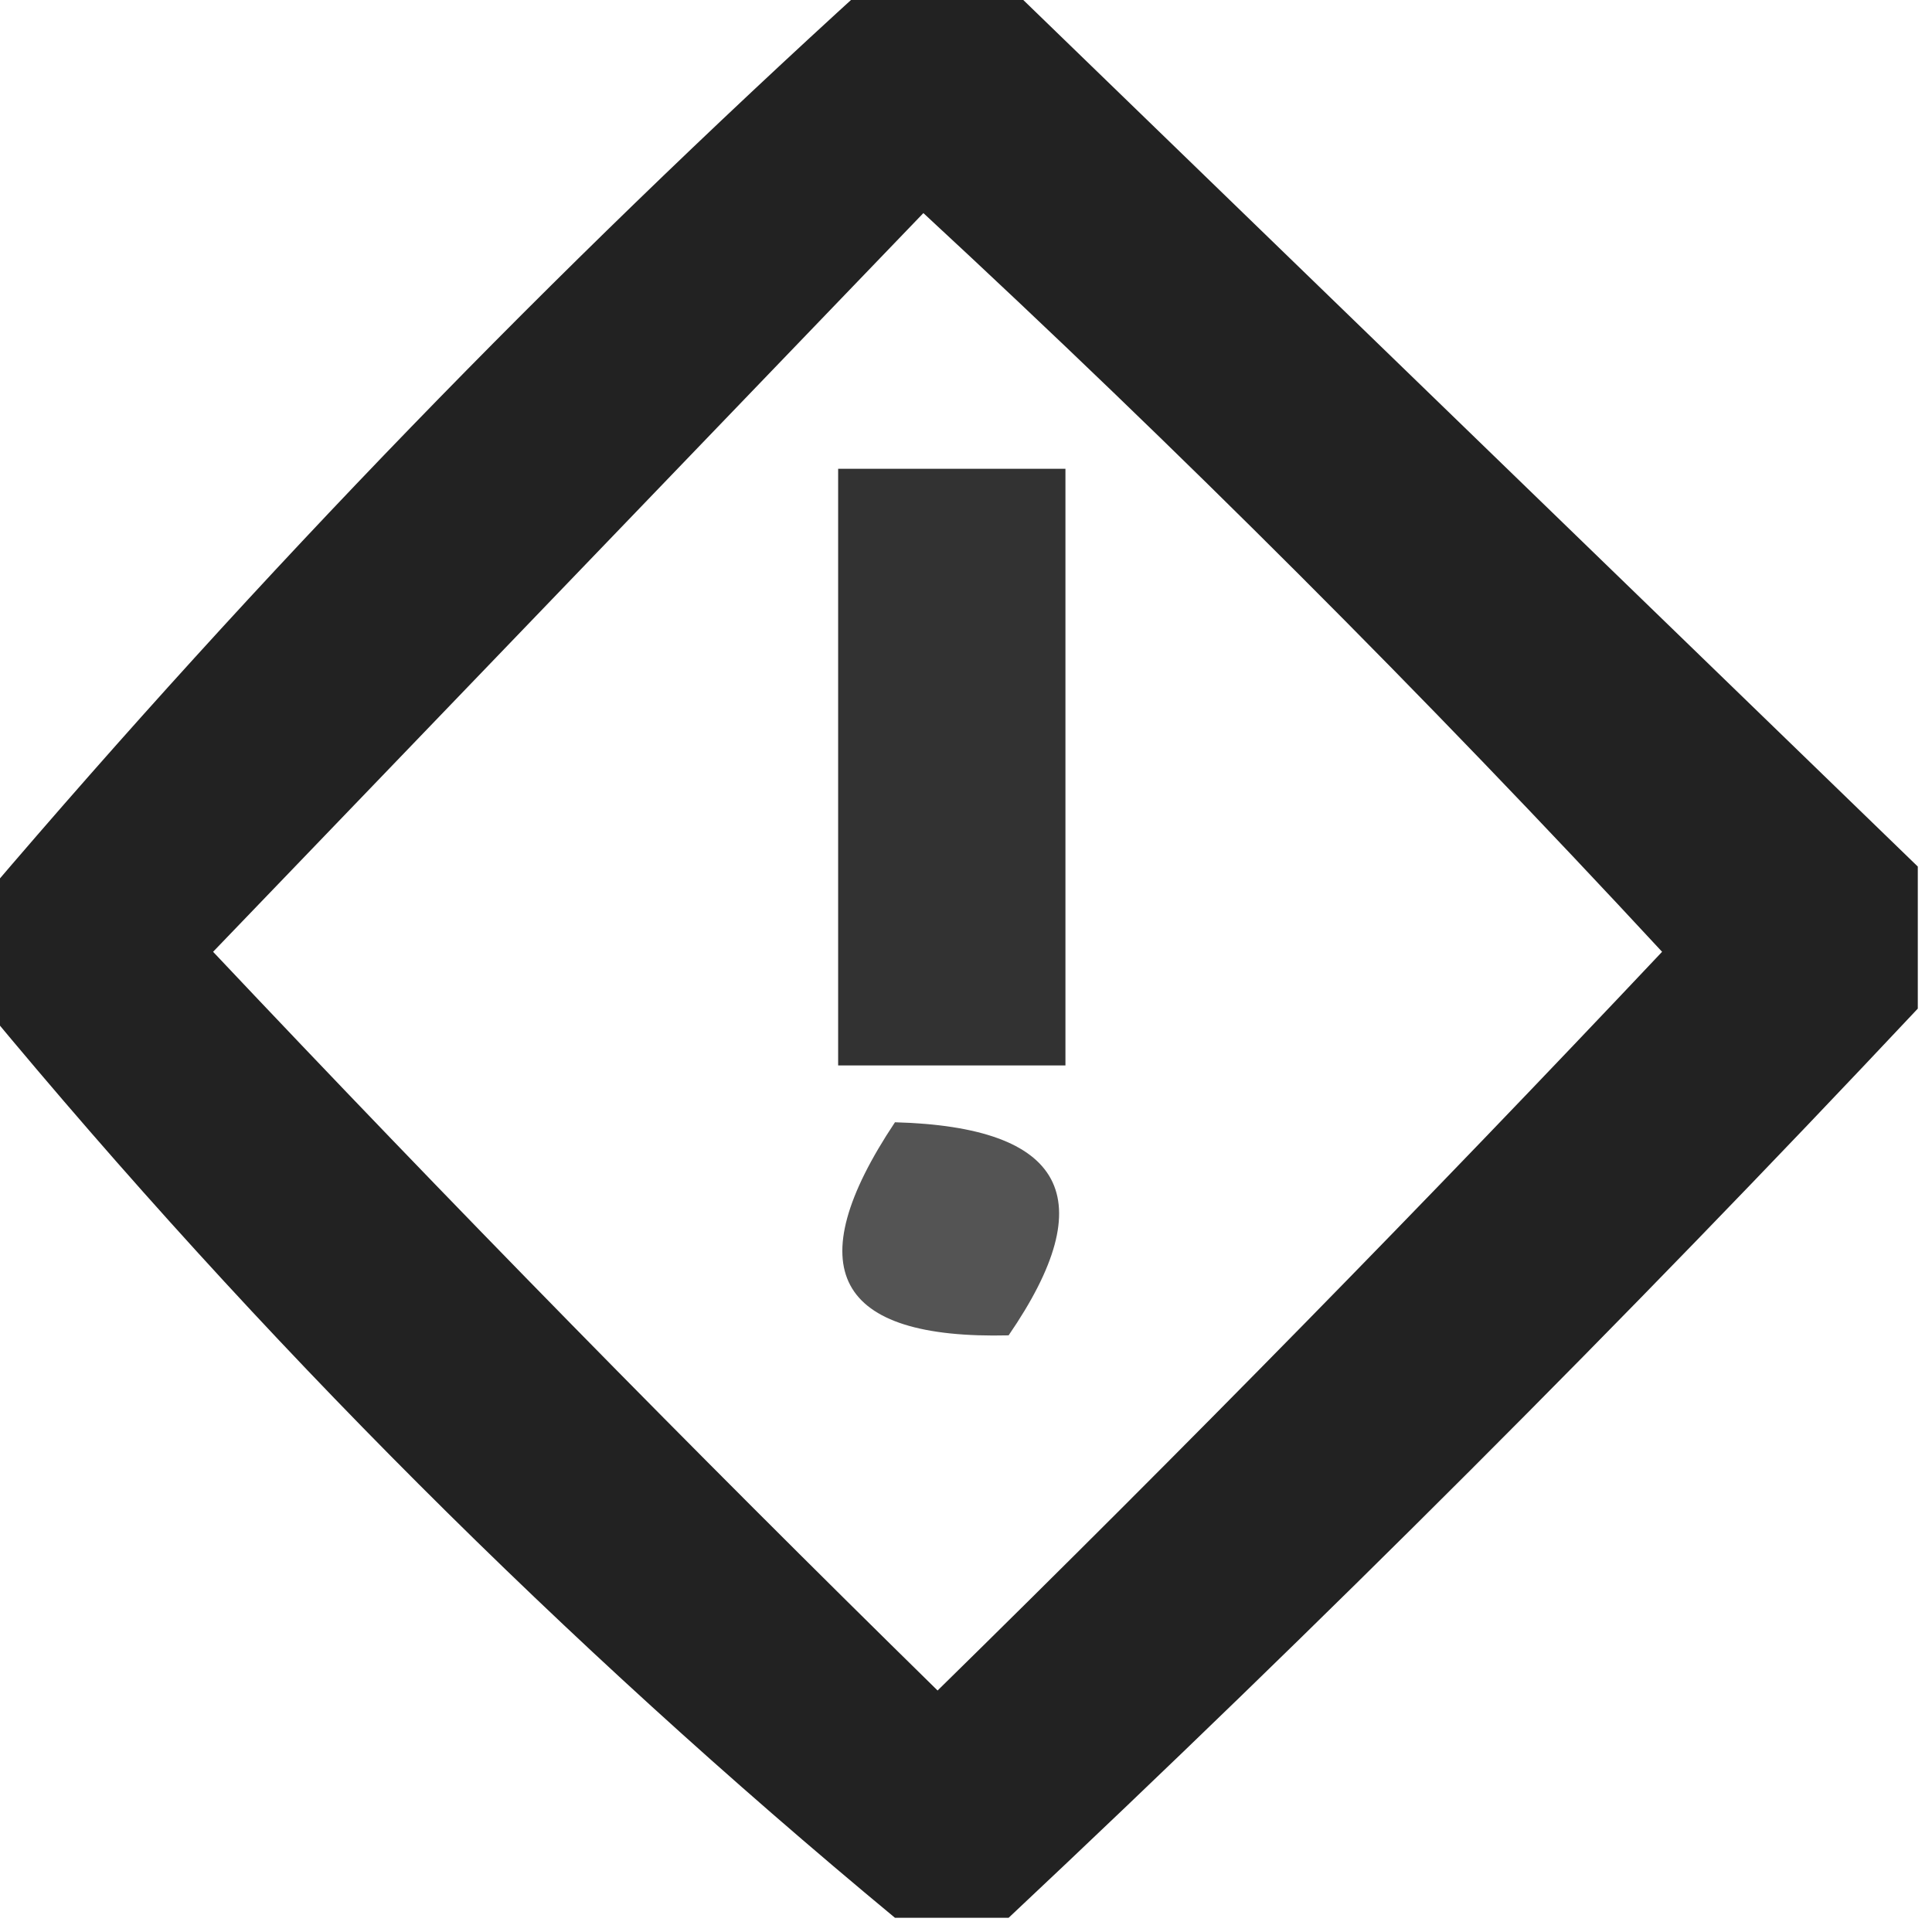 <?xml version="1.0" encoding="UTF-8"?>
<!DOCTYPE svg PUBLIC "-//W3C//DTD SVG 1.1//EN" "http://www.w3.org/Graphics/SVG/1.1/DTD/svg11.dtd">
<svg xmlns="http://www.w3.org/2000/svg" version="1.1" width="68px" height="68px" style="shape-rendering:geometricPrecision; text-rendering:geometricPrecision; image-rendering:optimizeQuality; fill-rule:evenodd; clip-rule:evenodd" xmlns:xlink="http://www.w3.org/1999/xlink">
<g><path style="opacity:0.866" fill="#000000" d="M 30.5,-0.5 C 32.167,-0.5 33.833,-0.5 35.5,-0.5C 46.14,9.806 56.807,20.139 67.5,30.5C 67.5,32.167 67.5,33.833 67.5,35.5C 57.167,46.5 46.5,57.167 35.5,67.5C 34.167,67.5 32.833,67.5 31.5,67.5C 19.833,57.833 9.167,47.167 -0.5,35.5C -0.5,34.167 -0.5,32.833 -0.5,31.5C 9.134,20.199 19.467,9.532 30.5,-0.5 Z M 32.5,7.5 C 41.479,15.812 50.146,24.479 58.5,33.5C 50.181,42.319 41.681,50.986 33,59.5C 24.319,50.986 15.819,42.319 7.5,33.5C 15.855,24.813 24.188,16.146 32.5,7.5 Z"/></g>
<g><path style="opacity:0.803" fill="#000000" d="M 29.5,16.5 C 32.167,16.5 34.833,16.5 37.5,16.5C 37.5,23.5 37.5,30.5 37.5,37.5C 34.833,37.5 32.167,37.5 29.5,37.5C 29.5,30.5 29.5,23.5 29.5,16.5 Z"/></g>
<g><path style="opacity:0.668" fill="#000000" d="M 31.5,39.5 C 37.488,39.664 38.821,42.164 35.5,47C 29.403,47.148 28.07,44.648 31.5,39.5 Z"/></g>
</svg>
